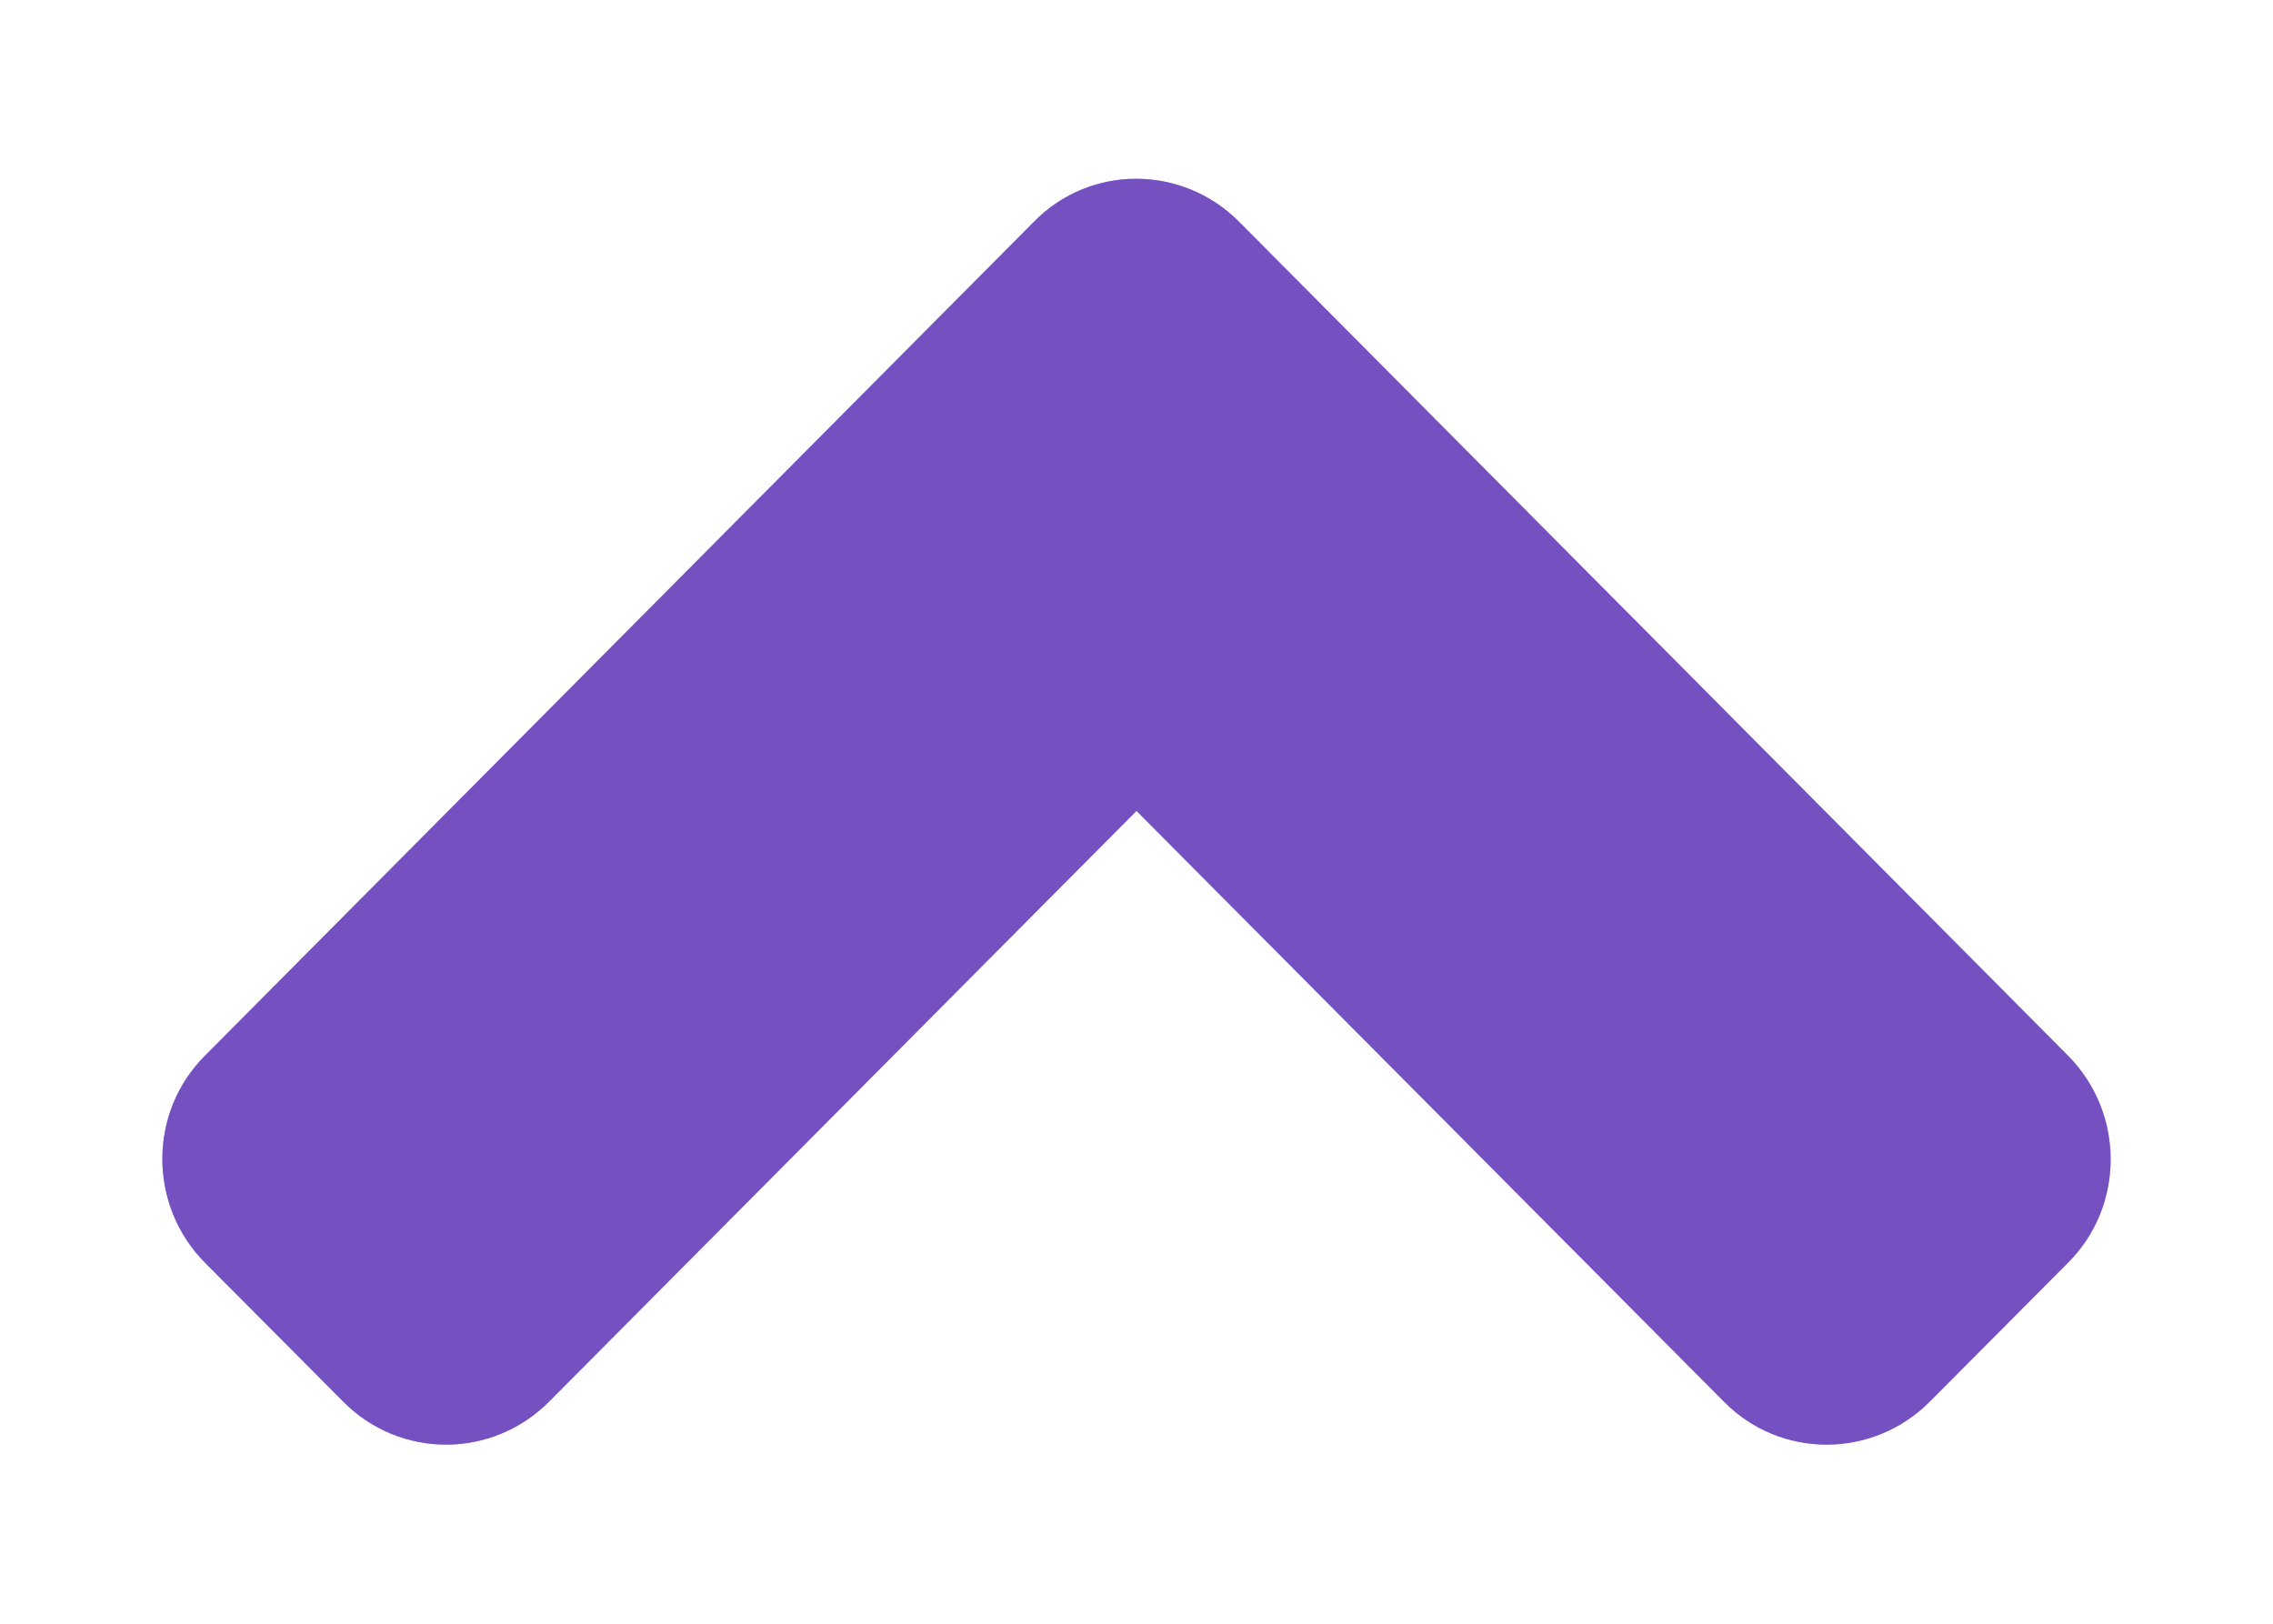 <svg width="7" height="5" viewBox="0 0 7 5" fill="none" xmlns="http://www.w3.org/2000/svg">
  <path d="M3.817 0.684L6.368 3.25C6.544 3.427 6.544 3.714 6.368 3.889L5.944 4.315C5.768 4.493 5.482 4.493 5.308 4.315L3.5 2.497L1.692 4.315C1.516 4.493 1.231 4.493 1.056 4.315L0.632 3.889C0.456 3.712 0.456 3.425 0.632 3.25L3.183 0.684C3.356 0.506 3.641 0.506 3.817 0.684Z" fill="#885ACB"/>
  <path d="M3.817 0.684L6.368 3.25C6.544 3.427 6.544 3.714 6.368 3.889L5.944 4.315C5.768 4.493 5.482 4.493 5.308 4.315L3.5 2.497L1.692 4.315C1.516 4.493 1.231 4.493 1.056 4.315L0.632 3.889C0.456 3.712 0.456 3.425 0.632 3.25L3.183 0.684C3.356 0.506 3.641 0.506 3.817 0.684Z" fill="#6047B8" fill-opacity="0.49"/>
</svg>
